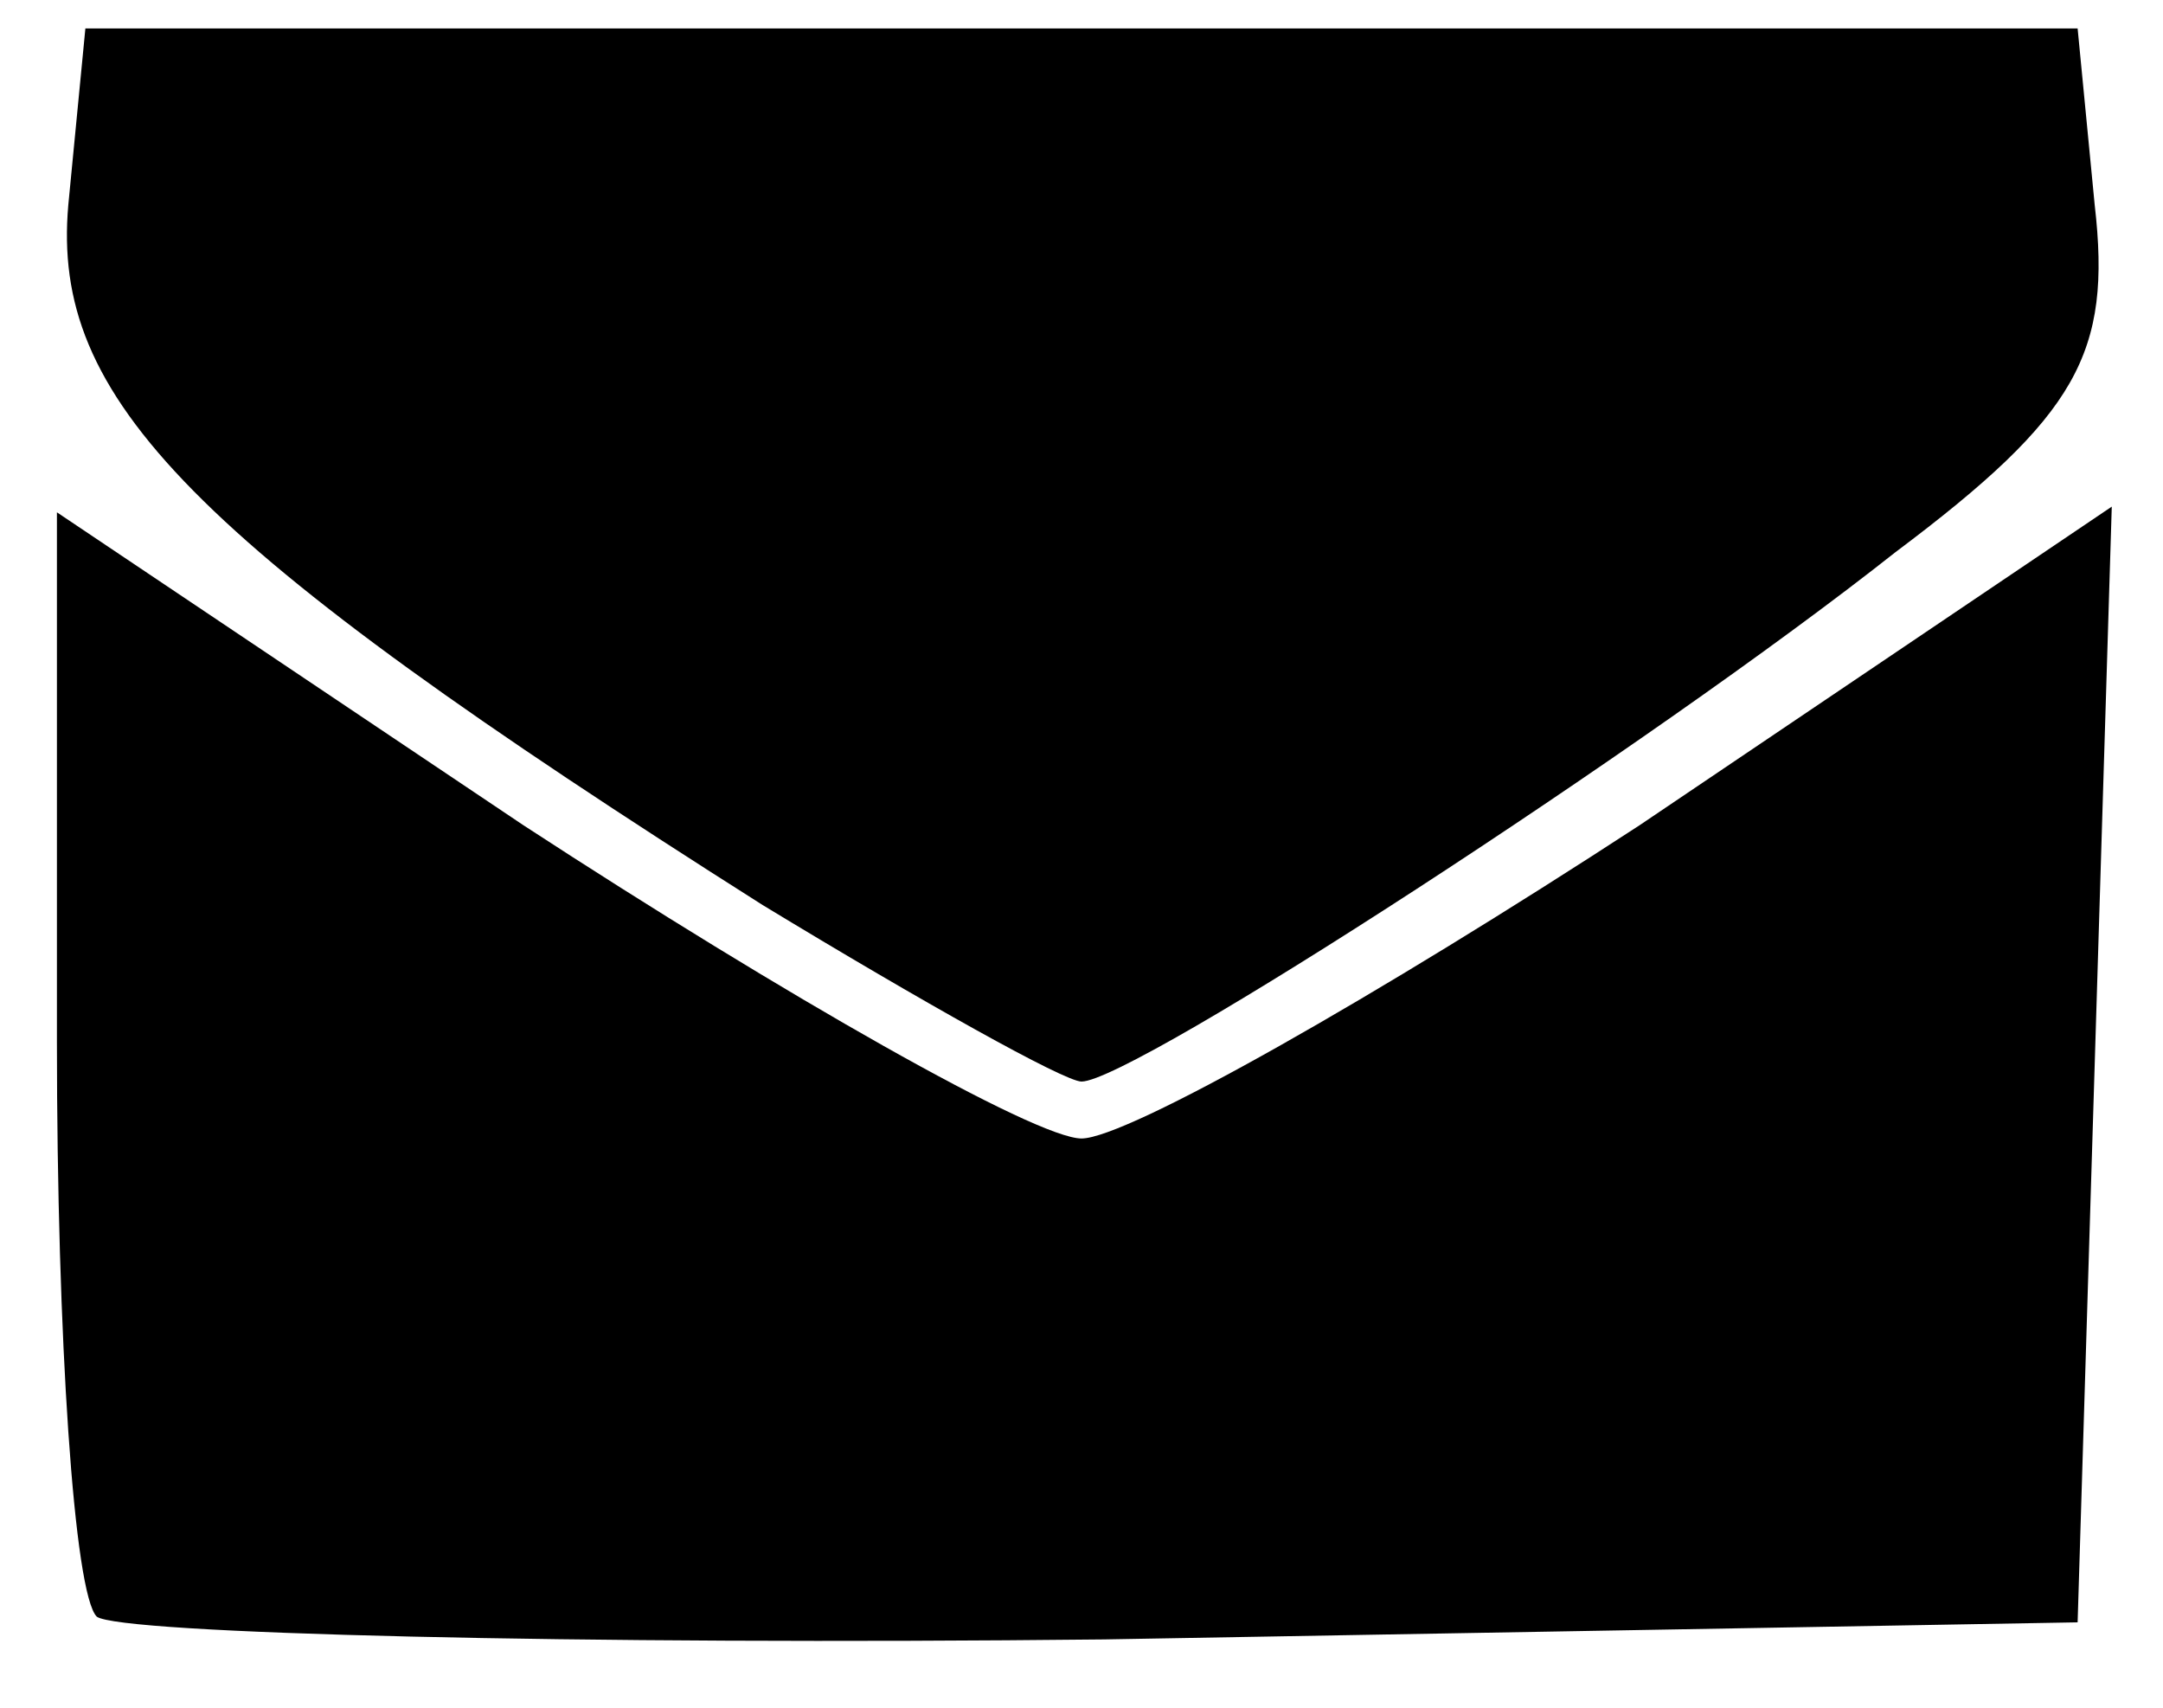 <!DOCTYPE svg PUBLIC "-//W3C//DTD SVG 20010904//EN" "http://www.w3.org/TR/2001/REC-SVG-20010904/DTD/svg10.dtd">
<svg version="1.0" xmlns="http://www.w3.org/2000/svg" width="38px" height="30px" viewBox="0 0 380 300" preserveAspectRatio="xMidYMid meet">
<g>
 <path d="M17 284 c-4 -4 -7 -49 -7 -101 l0 -93 82 55 c46 30 90 55 98 55 8 0 52 -25 98 -55 l83 -56 -3 98 -3 98 -171 3 c-93 1 -173 -1 -177 -4z"/>
 <path d="M134 159 c-101 -64 -125 -89 -122 -123 l3 -31 175 0 175 0 3 31 c3 26 -3 37 -35 61 -43 34 -134 93 -143 93 -3 0 -28 -14 -56 -31z"/>
</g>

</svg>